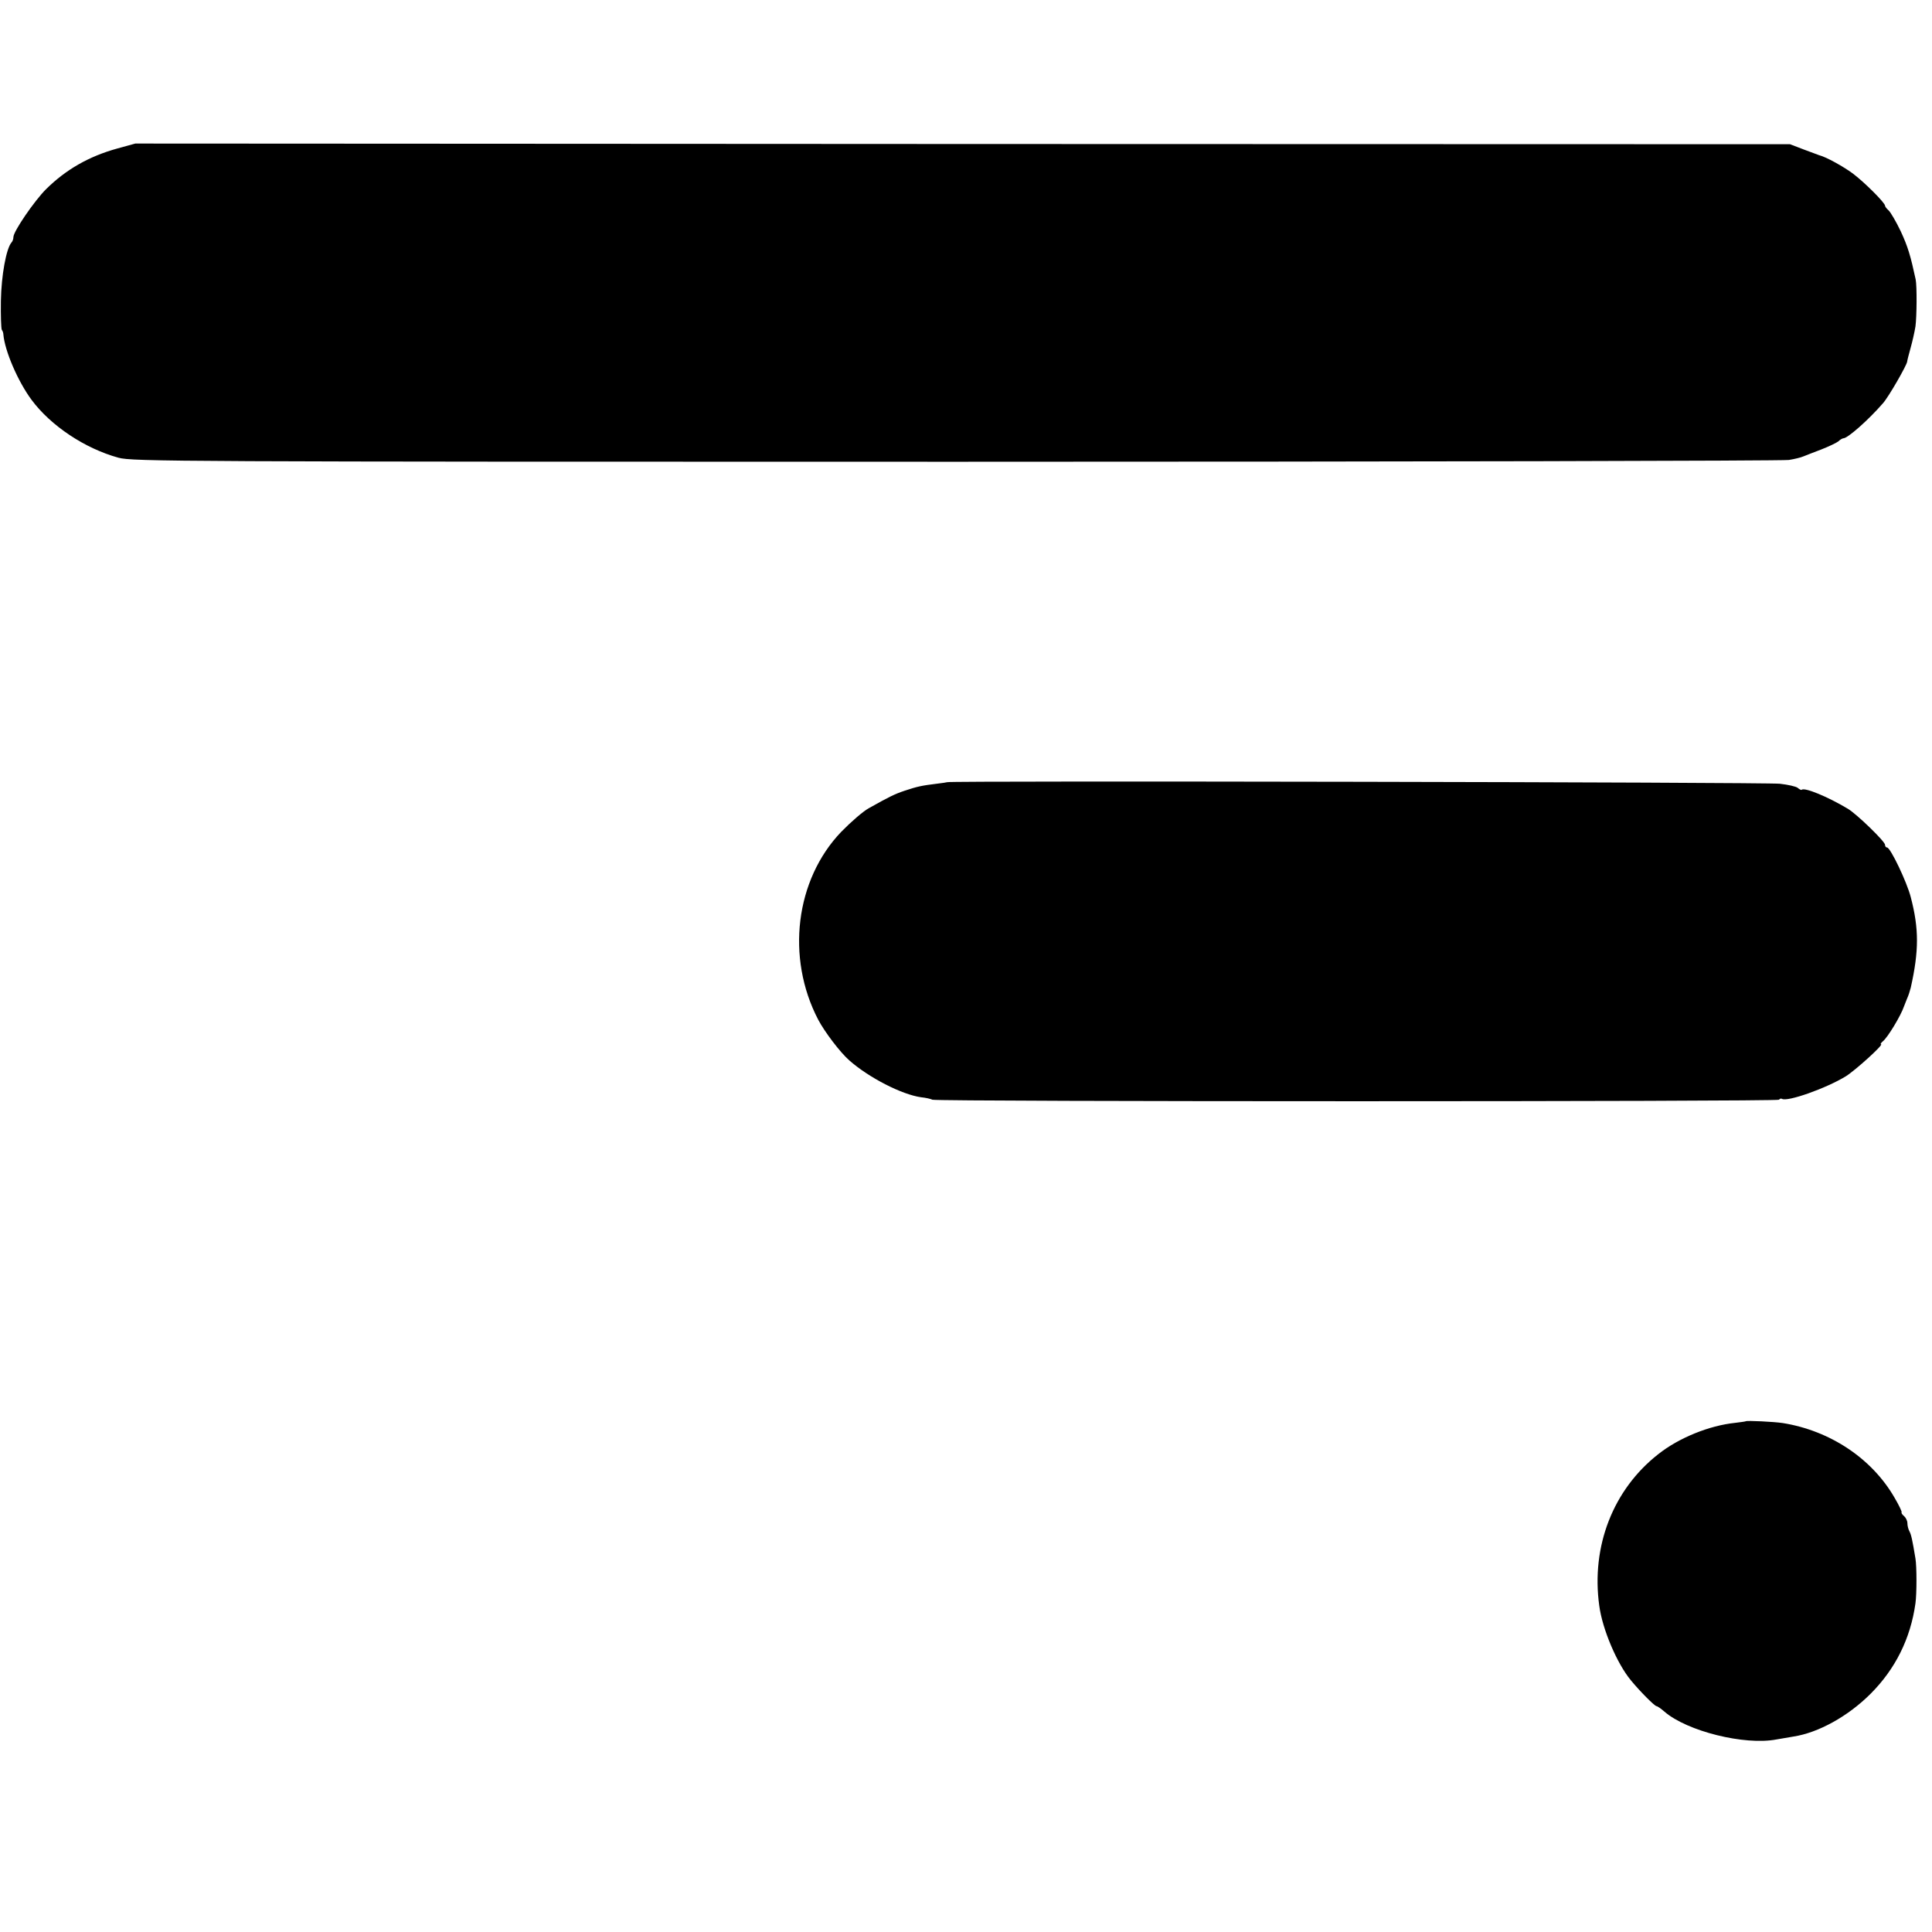 <?xml version="1.0" standalone="no"?>
<!DOCTYPE svg PUBLIC "-//W3C//DTD SVG 20010904//EN"
 "http://www.w3.org/TR/2001/REC-SVG-20010904/DTD/svg10.dtd">
<svg version="1.0" xmlns="http://www.w3.org/2000/svg"
 width="864pt" height="864pt" viewBox="0 0 864 864"
 preserveAspectRatio="xMidYMid meet">
<g transform="translate(0,864) scale(0.1,-0.1)"
fill="#000000" stroke="none">
<path d="M525 7976 c-127 -35 -230 -94 -319 -182 -53 -53 -146 -189 -146 -214
0 -9 -4 -20 -9 -25 -23 -27 -45 -146 -47 -260 -1 -66 1 -124 4 -130 4 -5 7
-14 7 -20 6 -73 64 -209 126 -293 86 -116 239 -218 389 -259 62 -17 255 -18
3745 -18 2024 0 3700 4 3725 8 25 4 54 11 65 16 11 4 47 19 80 31 33 13 67 29
76 36 8 8 19 14 23 14 19 0 112 82 177 157 25 28 106 169 108 186 0 4 7 31 15
60 8 28 18 72 22 97 6 44 7 180 1 210 -23 107 -35 147 -67 216 -21 44 -46 86
-54 93 -9 8 -16 17 -16 21 0 13 -91 104 -144 144 -42 31 -119 74 -151 82 -5 2
-37 14 -70 26 l-60 23 -3700 1 -3700 2 -80 -22z"/>
<path d="M4236 5142 c-2 -1 -23 -4 -48 -7 -65 -8 -85 -12 -142 -31 -45 -15
-71 -28 -160 -78 -26 -14 -81 -62 -124 -106 -205 -214 -248 -562 -103 -840 29
-55 98 -146 139 -182 87 -77 235 -153 321 -165 20 -2 43 -7 51 -11 23 -9 3780
-9 3786 0 3 5 9 6 13 4 23 -15 198 47 286 101 43 27 171 143 157 143 -4 0 0 6
8 13 21 16 81 115 95 157 1 3 7 17 13 33 7 15 14 38 17 50 37 165 37 264 0
405 -17 67 -91 222 -106 222 -5 0 -9 5 -9 12 0 15 -126 137 -166 161 -90 54
-194 97 -207 85 -2 -2 -10 2 -18 9 -8 6 -43 14 -79 18 -57 7 -3718 14 -3724 7z"/>
<path d="M7807 2284 c-1 -1 -22 -4 -47 -7 -116 -12 -252 -67 -344 -140 -202
-158 -301 -412 -264 -678 14 -105 79 -258 141 -333 41 -50 107 -116 115 -116
4 0 20 -11 36 -25 101 -87 357 -151 500 -124 22 4 57 10 76 13 112 17 245 91
345 191 111 111 179 247 201 405 6 42 6 165 0 200 -14 85 -19 107 -27 122 -5
9 -9 25 -9 36 0 11 -7 25 -15 32 -9 7 -13 15 -11 17 2 3 -12 32 -32 66 -101
175 -288 299 -499 333 -39 6 -161 12 -166 8z"/>
</g>
</svg>
